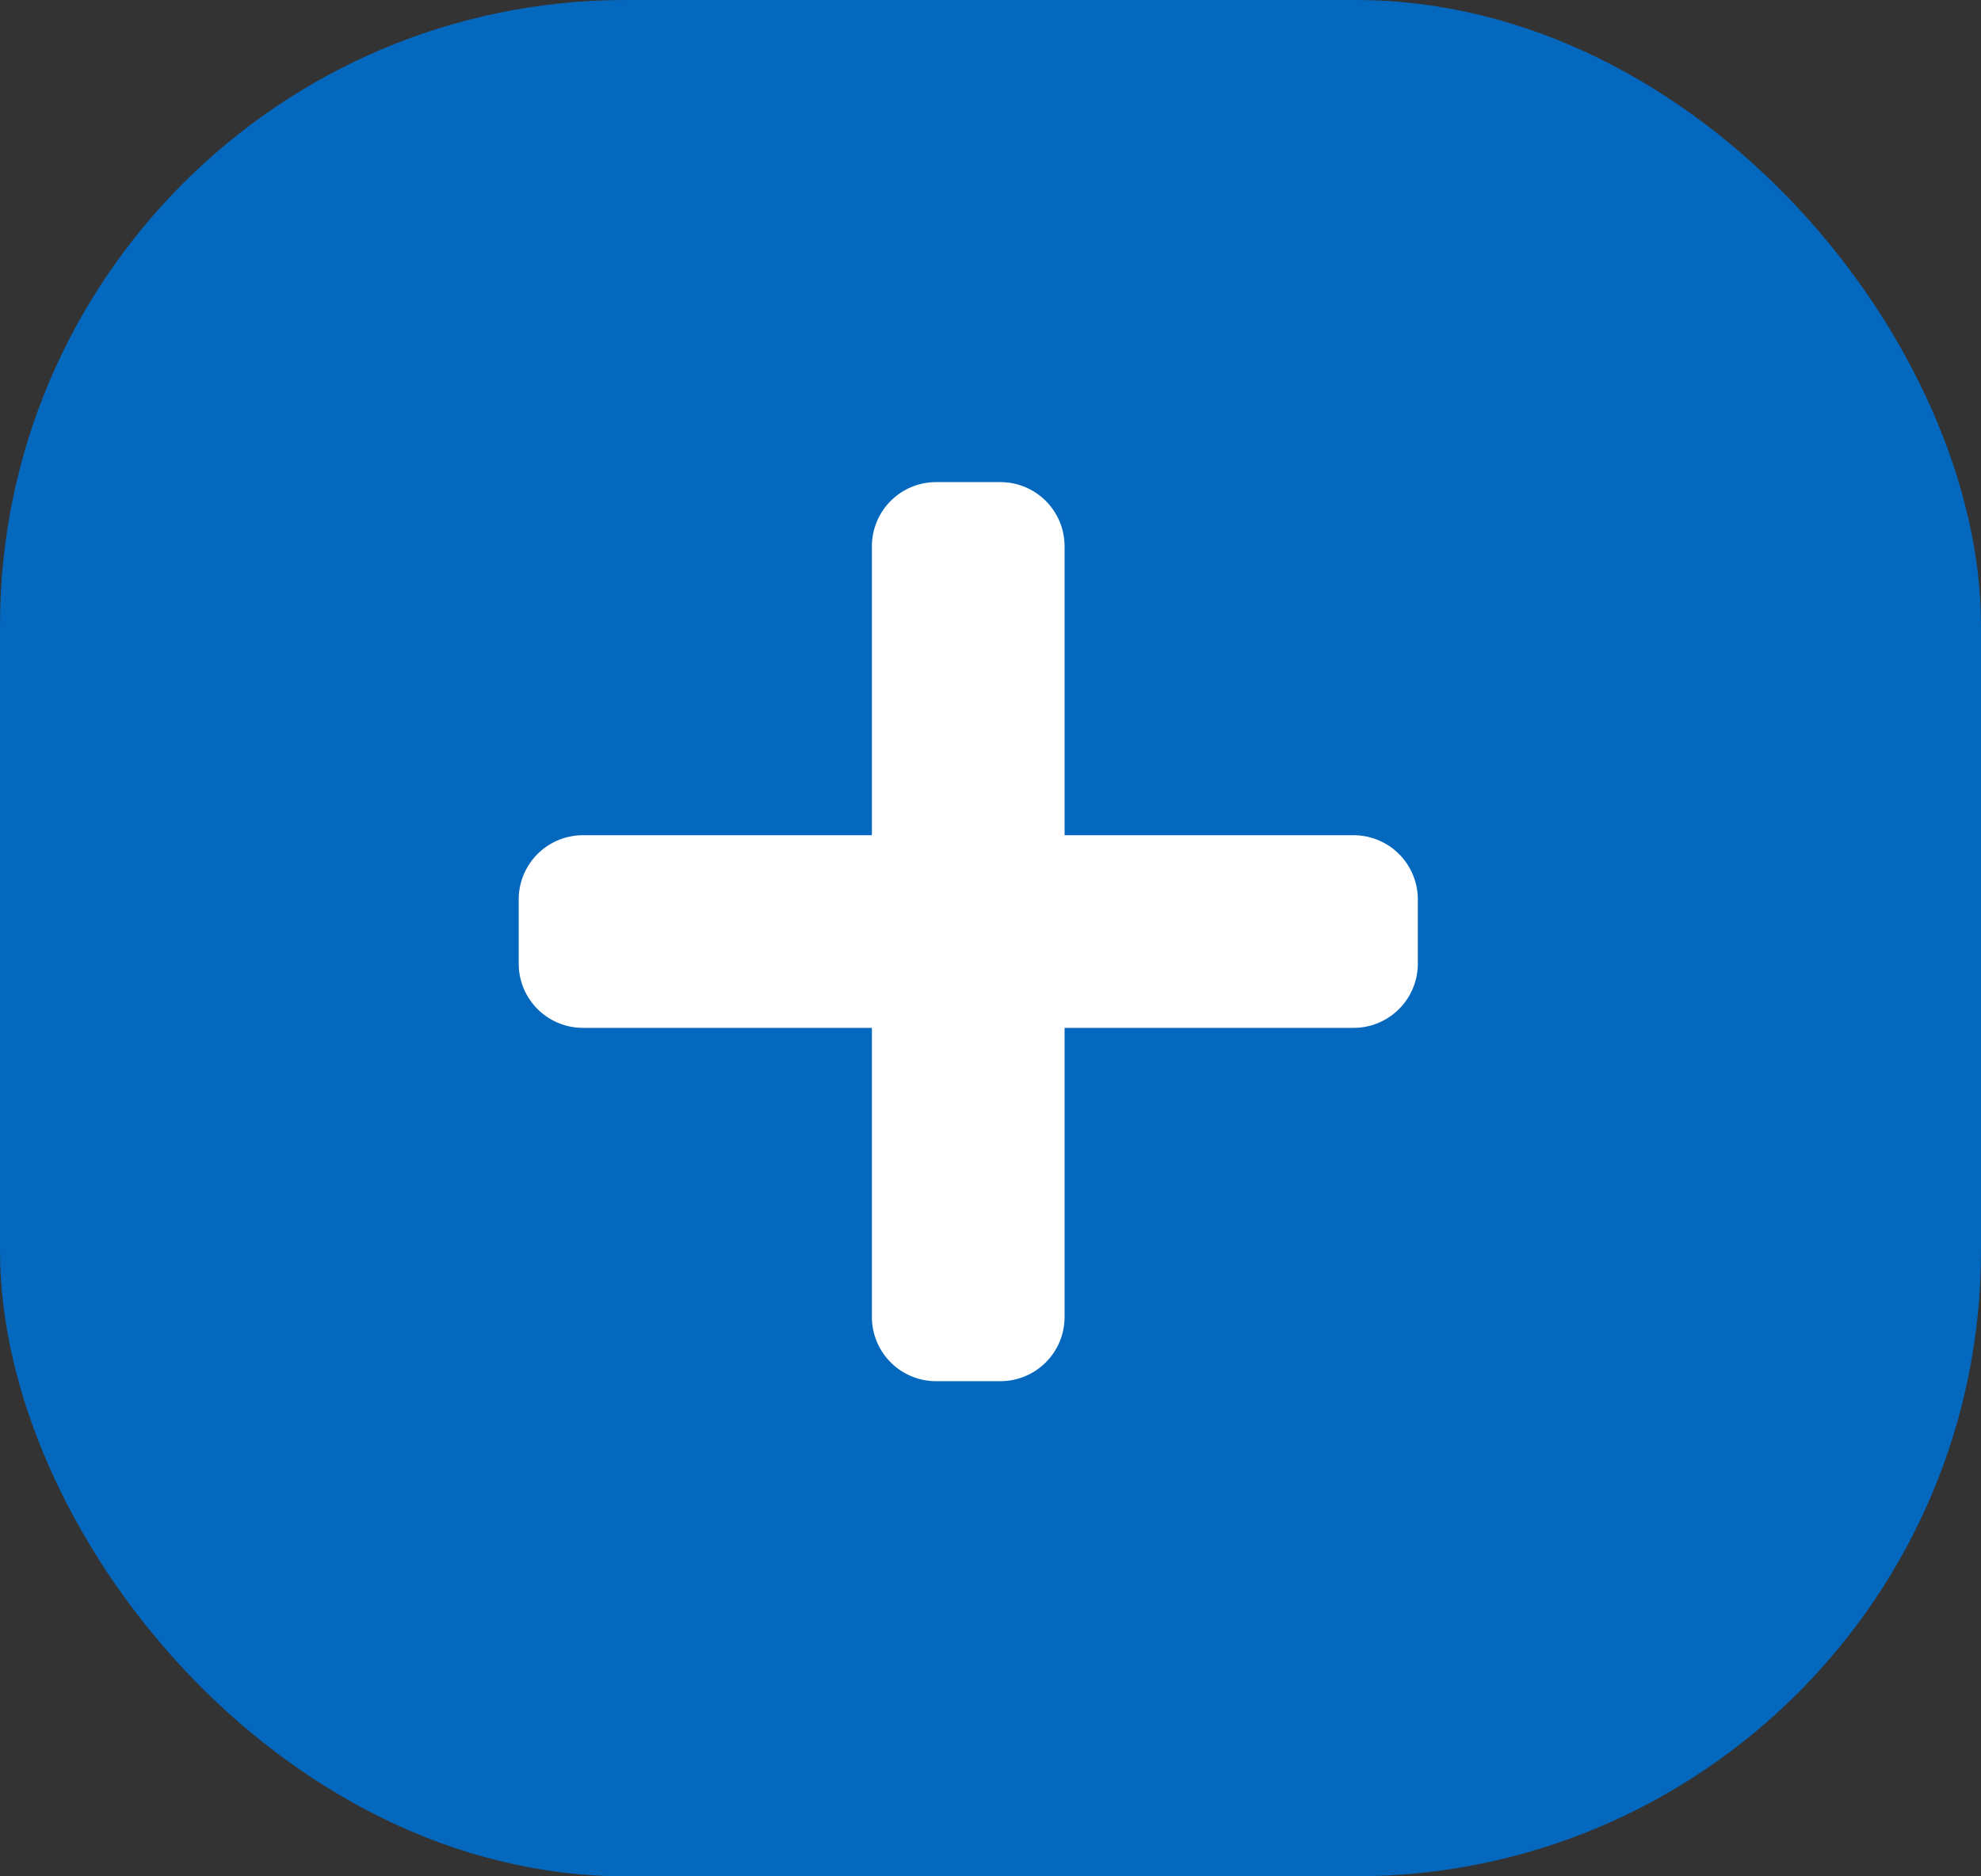 <svg xmlns="http://www.w3.org/2000/svg" width="38" height="36" viewBox="0 0 38 36"><rect x="0" y="0" width="38" height="36" fill="#333333" stroke="none"/><g transform="translate(-1777 -537)"><rect width="38" height="36" rx="12" transform="translate(1777 537)" fill="#0468be"/><path d="M16.015,9.025H10.471V3.482A1.232,1.232,0,0,0,9.239,2.25H8.007A1.232,1.232,0,0,0,6.775,3.482V9.025H1.232A1.232,1.232,0,0,0,0,10.257v1.232a1.232,1.232,0,0,0,1.232,1.232H6.775v5.544A1.232,1.232,0,0,0,8.007,19.5H9.239a1.232,1.232,0,0,0,1.232-1.232V12.721h5.544a1.232,1.232,0,0,0,1.232-1.232V10.257A1.232,1.232,0,0,0,16.015,9.025Z" transform="translate(1786.95 544)" fill="#fff"/></g></svg>